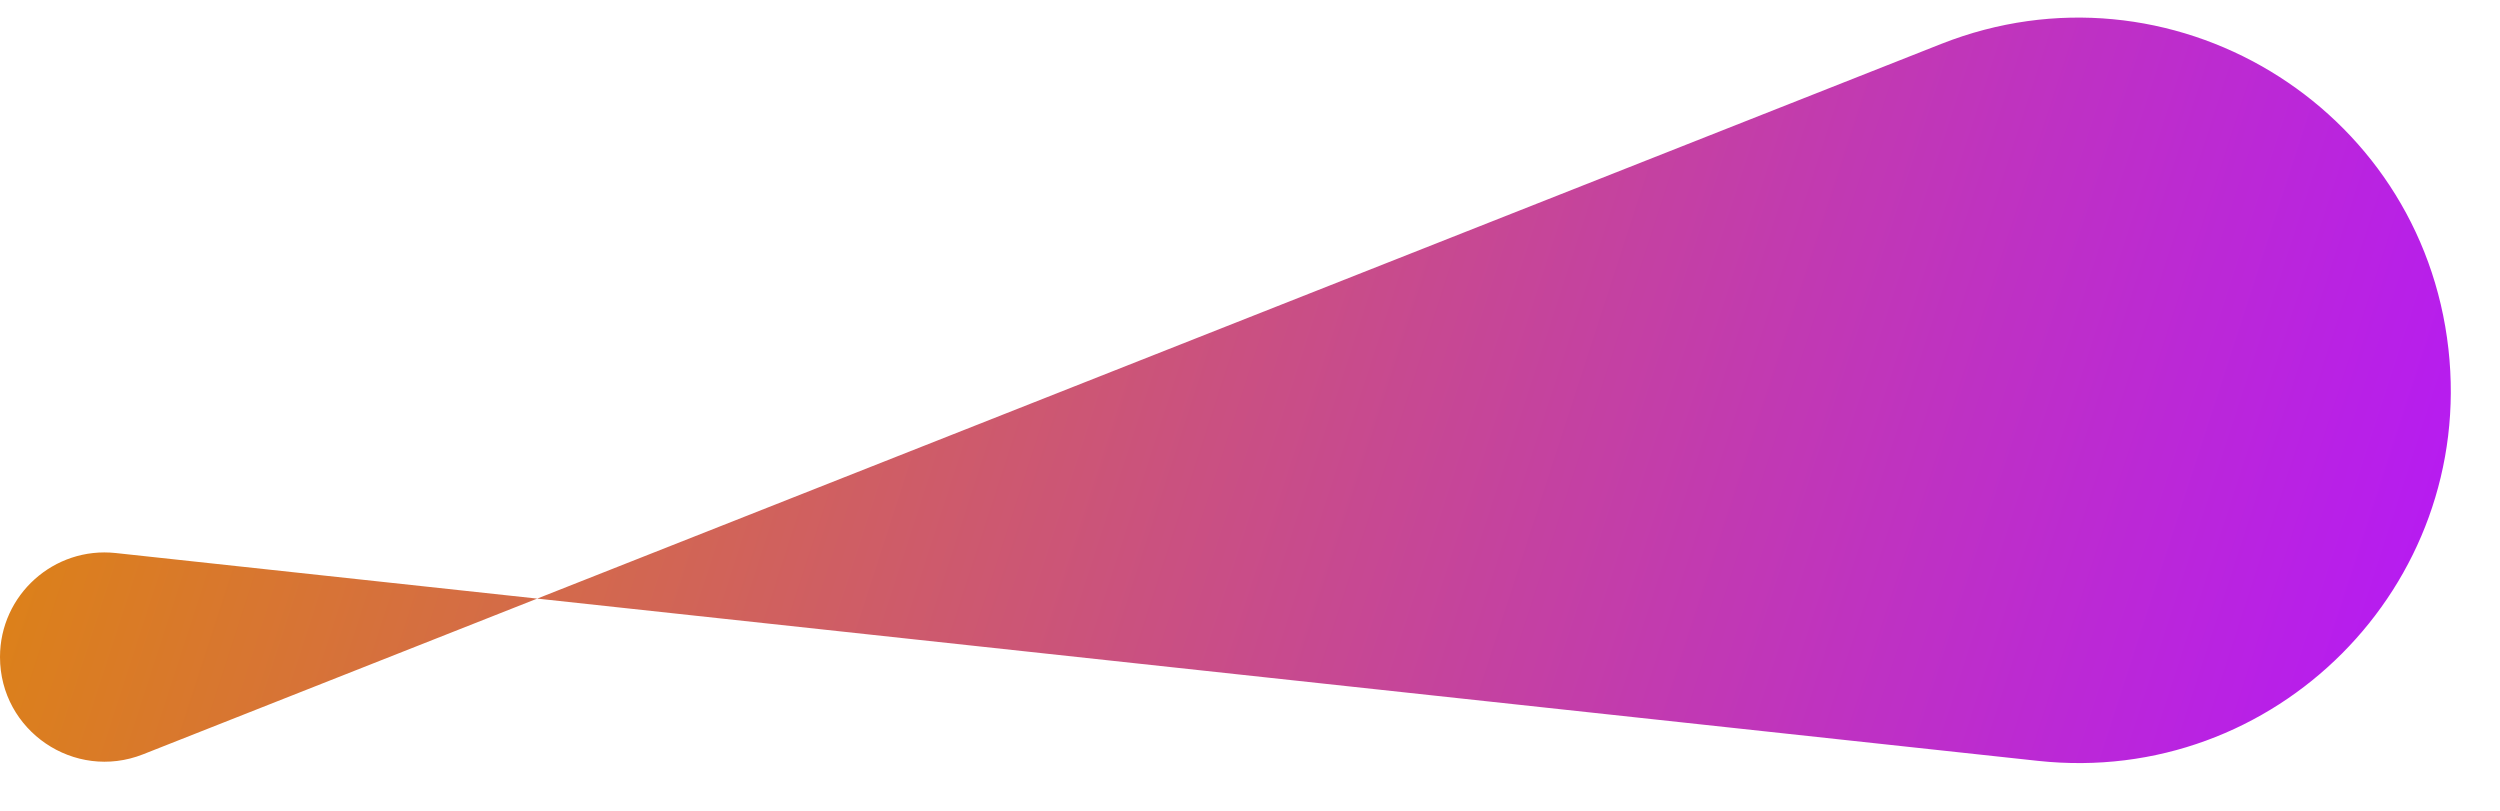 <svg width="37" height="12" viewBox="0 0 37 12" fill="none" xmlns="http://www.w3.org/2000/svg">
  <path d="M0 9.724C0 8.804 0.799 8.086 1.714 8.185L30.164 11.261C33.672 11.64 36.629 8.673 36.237 5.166C35.834 1.555 32.109 -0.685 28.73 0.65L2.117 11.164C1.101 11.565 0 10.816 0 9.724Z" fill="url(#paint0_linear)"/>
  <defs>
    <linearGradient id="paint0_linear" x1="0" y1="0" x2="37" y2="12" gradientUnits="userSpaceOnUse">
      <stop offset="0%" stop-color="#DF8908"/>
      <stop offset="100%" stop-color="#B415FF"/>
    </linearGradient>
  </defs>
</svg>
